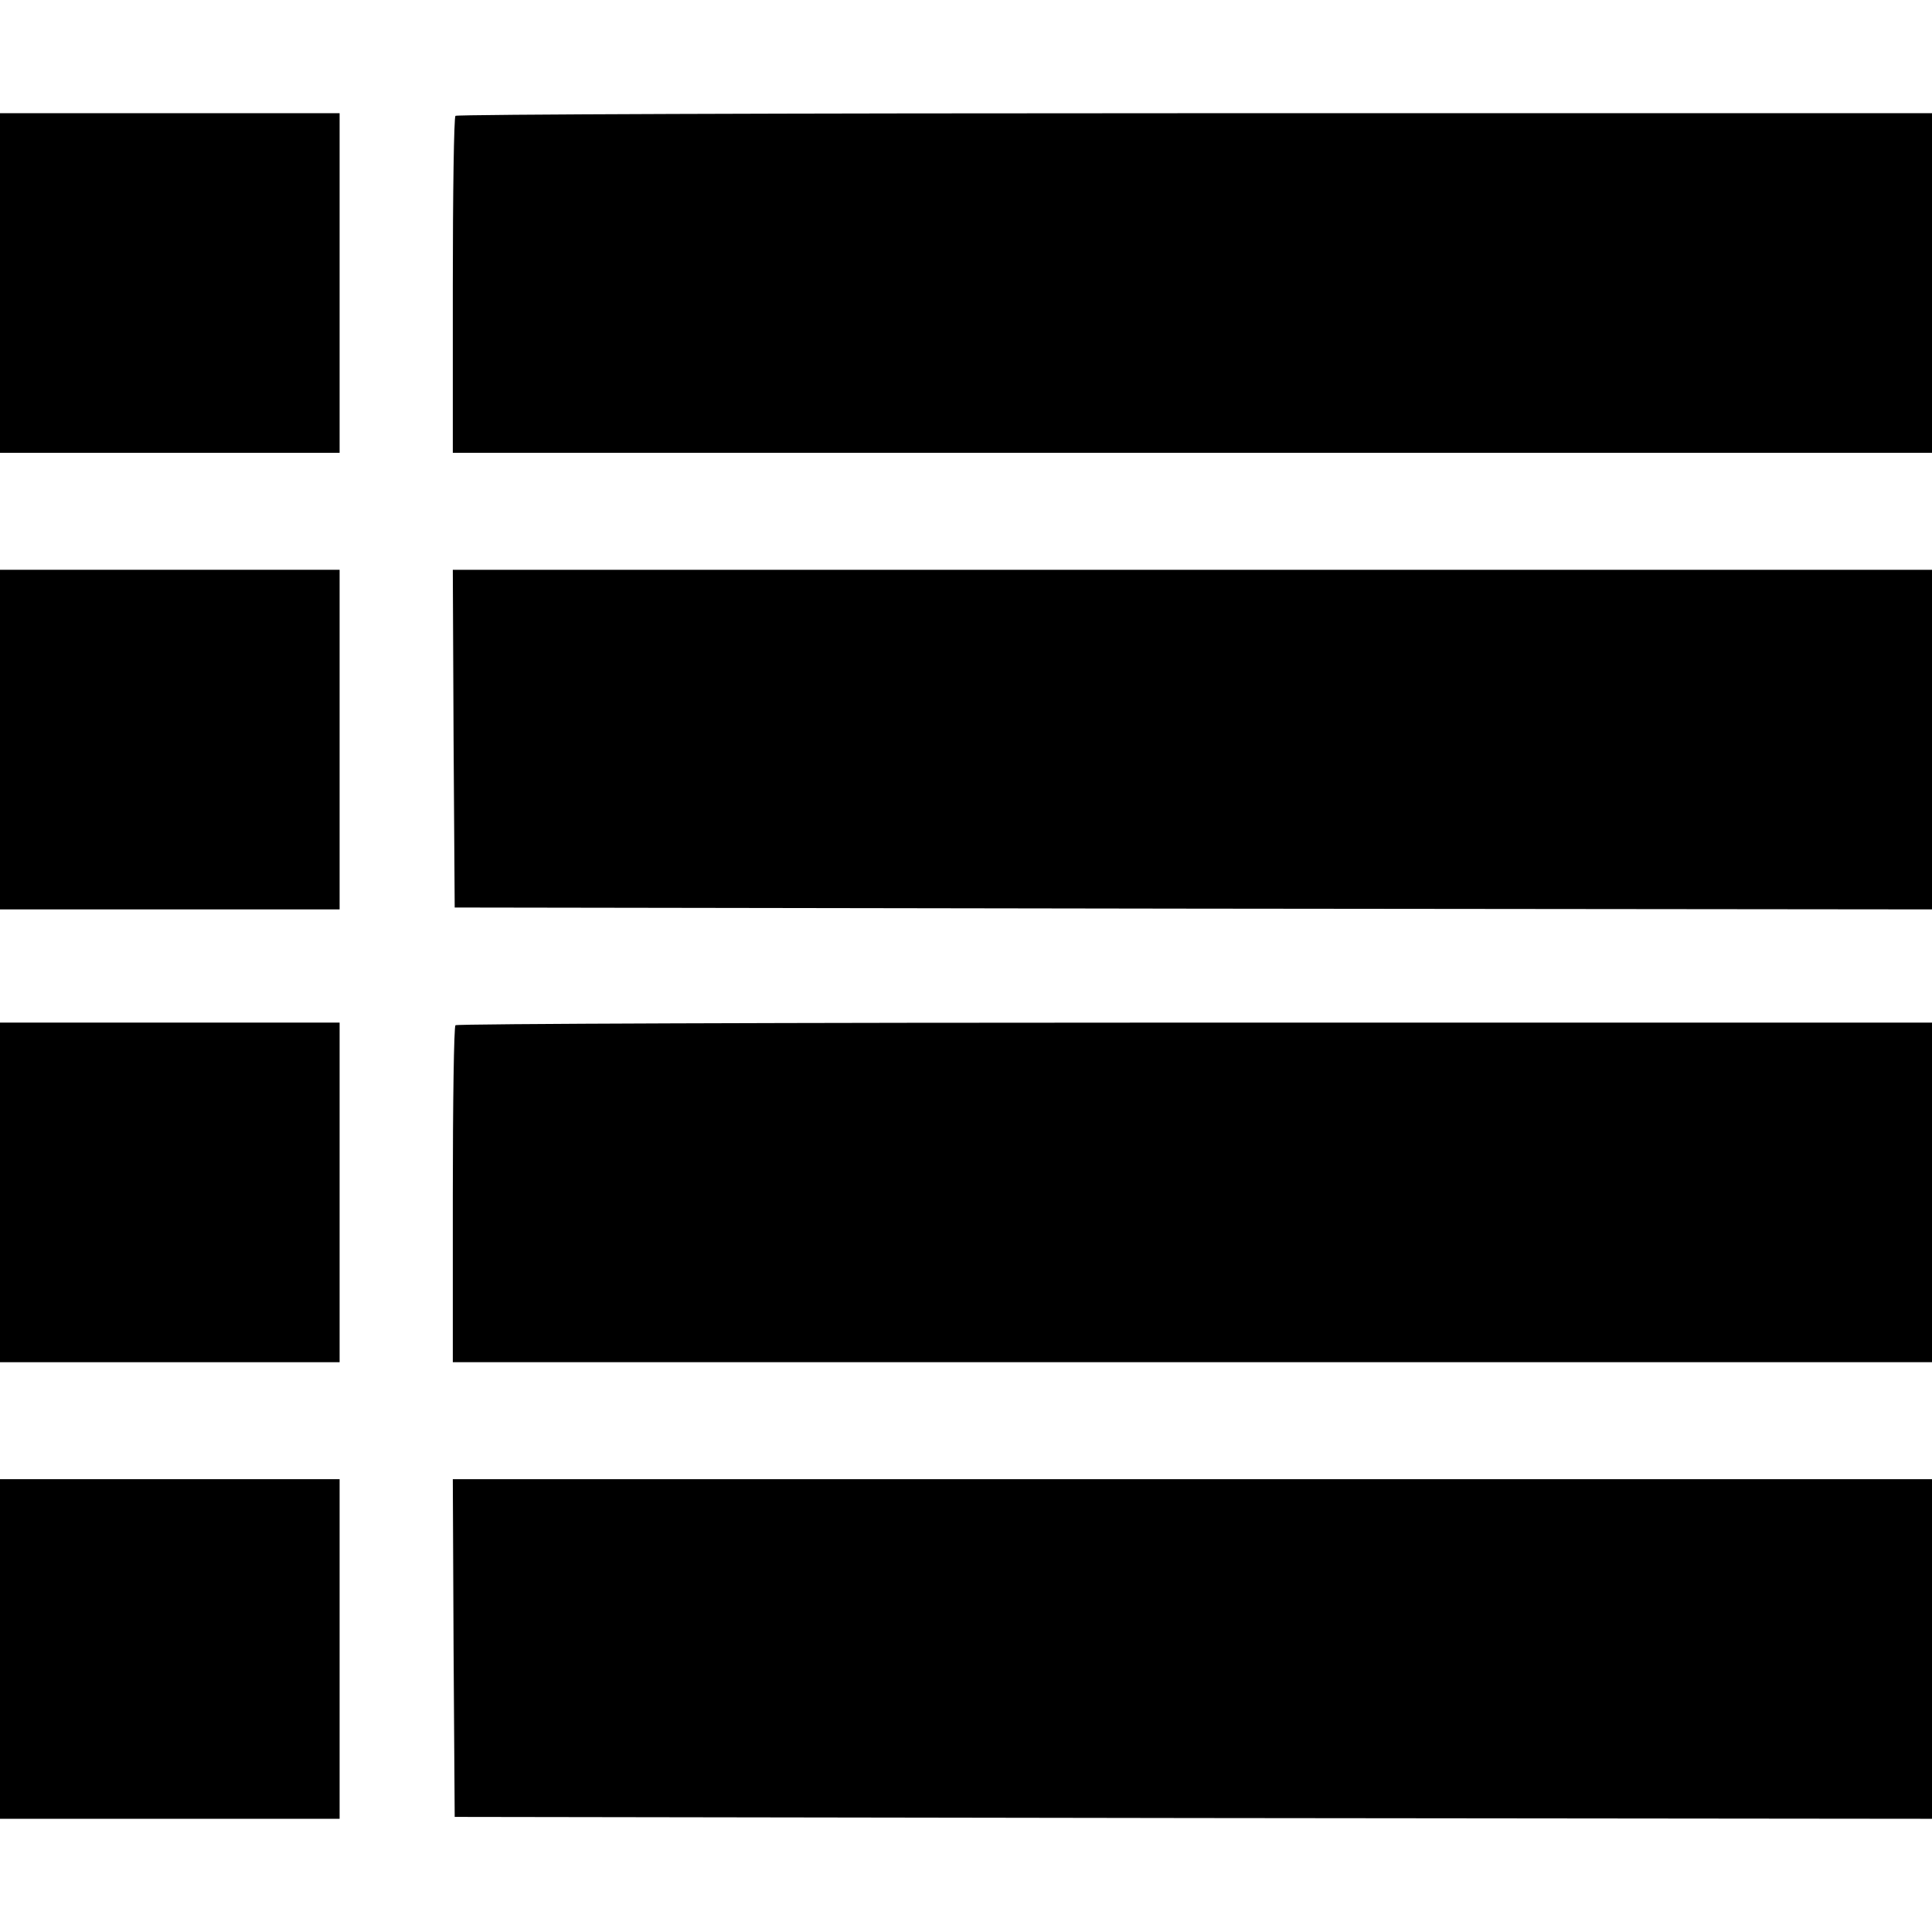 <?xml version="1.0" standalone="no"?>
<!DOCTYPE svg PUBLIC "-//W3C//DTD SVG 20010904//EN"
 "http://www.w3.org/TR/2001/REC-SVG-20010904/DTD/svg10.dtd">
<svg version="1.0" xmlns="http://www.w3.org/2000/svg"
 width="512pt" height="512pt" viewBox="0 0 512 512"
 preserveAspectRatio="xMidYMid meet">

<g transform="translate(0,512) scale(0.1,-0.1)"
fill="#000000" stroke="none">
<path d="M0 4370 l0 -450 450 0 450 0 0 450 0 450 -450 0 -450 0 0 -450z"/>
<path d="M1207 4813 c-4 -3 -7 -206 -7 -450 l0 -443 1960 0 1960 0 0 450 0
450 -1953 0 c-1075 0 -1957 -3 -1960 -7z"/>
<path d="M0 3160 l0 -450 450 0 450 0 0 450 0 450 -450 0 -450 0 0 -450z"/>
<path d="M1202 3163 l3 -448 1958 -3 1957 -2 0 450 0 450 -1960 0 -1960 0 2
-447z"/>
<path d="M0 1960 l0 -450 450 0 450 0 0 450 0 450 -450 0 -450 0 0 -450z"/>
<path d="M1207 2403 c-4 -3 -7 -206 -7 -450 l0 -443 1960 0 1960 0 0 450 0
450 -1953 0 c-1075 0 -1957 -3 -1960 -7z"/>
<path d="M0 750 l0 -450 450 0 450 0 0 450 0 450 -450 0 -450 0 0 -450z"/>
<path d="M1202 753 l3 -448 1958 -3 1957 -2 0 450 0 450 -1960 0 -1960 0 2
-447z"/>
</g>
</svg>
